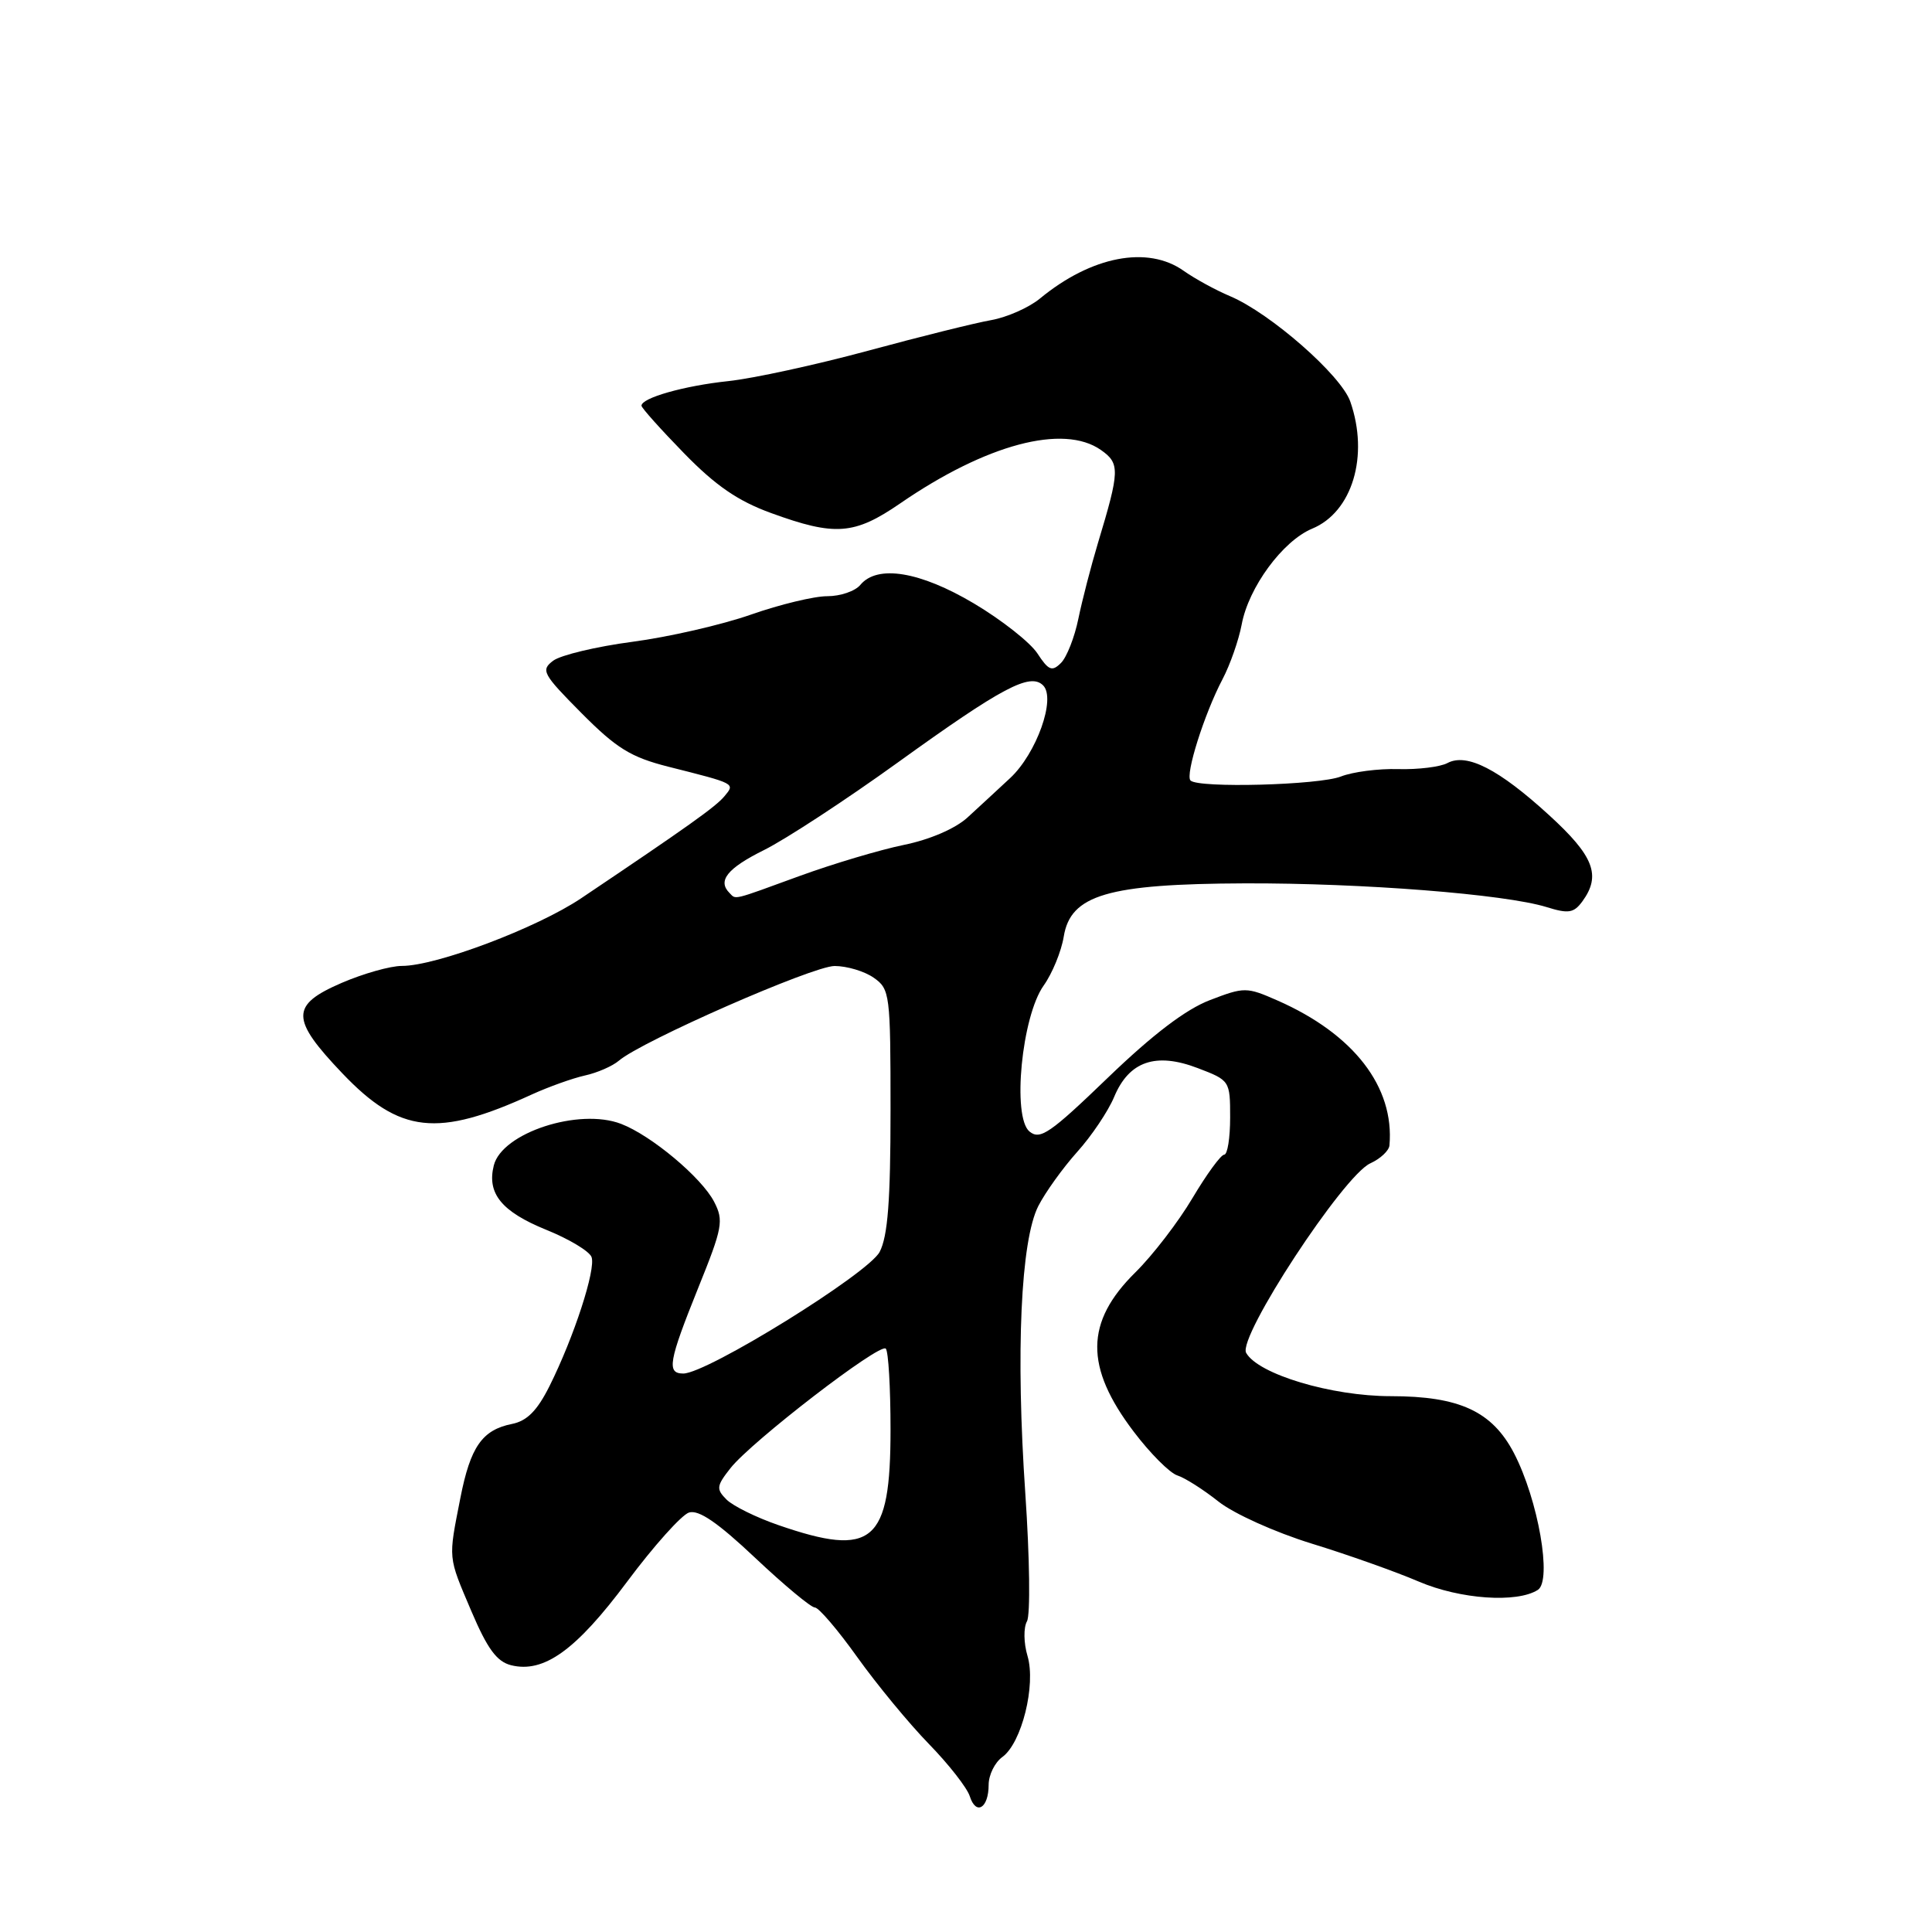 <?xml version="1.0" encoding="UTF-8" standalone="no"?>
<!DOCTYPE svg PUBLIC "-//W3C//DTD SVG 1.1//EN" "http://www.w3.org/Graphics/SVG/1.1/DTD/svg11.dtd" >
<svg xmlns="http://www.w3.org/2000/svg" xmlns:xlink="http://www.w3.org/1999/xlink" version="1.1" viewBox="0 0 256 256">
 <g >
 <path fill="currentColor"
d=" M 131.00 236.50 C 131.00 235.19 131.82 233.53 132.82 232.81 C 135.38 230.96 137.29 223.28 136.15 219.42 C 135.64 217.72 135.61 215.66 136.08 214.83 C 136.54 214.00 136.44 206.39 135.86 197.91 C 134.58 179.22 135.25 164.36 137.59 159.79 C 138.52 157.98 140.83 154.76 142.73 152.64 C 144.64 150.52 146.84 147.24 147.63 145.35 C 149.60 140.62 153.14 139.40 158.71 141.53 C 162.96 143.15 163.00 143.21 163.00 148.08 C 163.00 150.79 162.65 153.00 162.21 153.00 C 161.78 153.00 159.89 155.59 158.01 158.75 C 156.14 161.91 152.73 166.34 150.45 168.59 C 143.77 175.17 143.71 181.13 150.23 189.71 C 152.40 192.58 155.00 195.18 156.00 195.50 C 157.01 195.82 159.46 197.38 161.45 198.96 C 163.48 200.57 168.94 203.03 173.79 204.53 C 178.58 206.00 184.97 208.27 188.00 209.57 C 193.47 211.91 201.00 212.44 203.77 210.67 C 205.69 209.44 203.82 198.73 200.61 192.55 C 197.72 187.01 193.39 185.00 184.29 185.00 C 176.42 185.00 166.71 182.09 165.12 179.26 C 163.97 177.19 177.99 155.78 181.57 154.15 C 182.91 153.54 184.05 152.47 184.11 151.77 C 184.79 144.02 179.37 137.01 169.27 132.57 C 165.18 130.77 164.88 130.77 160.32 132.52 C 157.13 133.74 152.76 137.06 146.81 142.79 C 139.14 150.18 137.82 151.09 136.41 149.93 C 134.09 148.00 135.38 134.68 138.29 130.59 C 139.43 128.99 140.63 126.07 140.95 124.11 C 141.85 118.57 146.78 117.12 164.95 117.05 C 180.49 117.00 199.38 118.48 204.92 120.19 C 207.83 121.10 208.54 120.98 209.67 119.44 C 212.19 115.99 211.20 113.43 205.25 108.00 C 198.60 101.92 194.35 99.74 191.79 101.11 C 190.84 101.62 187.91 101.98 185.28 101.91 C 182.65 101.83 179.23 102.28 177.68 102.89 C 174.79 104.03 158.79 104.46 157.75 103.42 C 157.02 102.69 159.57 94.60 161.99 90.00 C 163.00 88.08 164.14 84.81 164.53 82.75 C 165.44 77.83 169.97 71.67 173.87 70.05 C 179.19 67.85 181.43 60.40 178.92 53.21 C 177.71 49.72 168.32 41.50 163.00 39.25 C 161.07 38.44 158.31 36.92 156.85 35.89 C 152.08 32.50 144.62 33.94 137.82 39.54 C 136.35 40.76 133.42 42.05 131.32 42.42 C 129.22 42.79 121.88 44.61 115.00 46.48 C 108.12 48.34 99.80 50.15 96.50 50.50 C 90.65 51.12 85.00 52.72 85.00 53.76 C 85.00 54.04 87.53 56.87 90.63 60.05 C 94.82 64.35 97.77 66.38 102.17 67.98 C 110.65 71.07 113.20 70.88 119.27 66.71 C 130.66 58.87 140.90 56.14 145.87 59.62 C 148.42 61.41 148.39 62.33 145.47 72.00 C 144.56 75.03 143.40 79.51 142.89 81.98 C 142.39 84.44 141.35 87.08 140.59 87.84 C 139.40 89.03 138.94 88.84 137.46 86.58 C 136.50 85.12 132.72 82.14 129.05 79.96 C 121.91 75.72 116.25 74.79 114.00 77.50 C 113.32 78.33 111.35 79.00 109.63 79.00 C 107.91 78.99 103.35 80.09 99.50 81.44 C 95.65 82.79 88.59 84.41 83.81 85.04 C 79.03 85.67 74.31 86.80 73.31 87.54 C 71.63 88.80 71.89 89.29 77.05 94.49 C 81.70 99.17 83.59 100.33 88.55 101.59 C 97.54 103.86 97.42 103.79 95.99 105.51 C 94.85 106.89 91.11 109.55 77.00 119.03 C 71.14 122.96 57.79 128.00 53.24 127.99 C 51.73 127.99 48.15 129.00 45.27 130.24 C 38.47 133.18 38.48 135.00 45.37 142.23 C 52.97 150.20 57.97 150.76 70.50 145.01 C 72.70 144.01 75.85 142.88 77.50 142.51 C 79.15 142.15 81.17 141.26 82.00 140.55 C 84.99 137.97 107.70 128.00 110.59 128.00 C 112.22 128.00 114.56 128.70 115.78 129.56 C 117.92 131.06 118.00 131.71 118.00 147.11 C 118.00 159.07 117.64 163.80 116.56 165.88 C 115.08 168.74 93.68 182.00 90.54 182.00 C 88.31 182.00 88.59 180.41 92.51 170.67 C 95.75 162.65 95.92 161.74 94.62 159.23 C 92.96 156.03 86.30 150.45 82.30 148.92 C 76.72 146.77 66.51 150.10 65.43 154.43 C 64.50 158.14 66.46 160.55 72.39 162.96 C 75.39 164.17 78.09 165.79 78.38 166.56 C 78.99 168.15 76.06 177.16 72.81 183.67 C 71.18 186.92 69.84 188.28 67.84 188.68 C 63.89 189.47 62.33 191.71 61.00 198.50 C 59.39 206.70 59.33 206.13 62.45 213.47 C 64.58 218.47 65.82 220.17 67.72 220.65 C 72.06 221.73 76.32 218.67 83.09 209.59 C 86.61 204.86 90.31 200.74 91.29 200.42 C 92.57 200.01 95.10 201.74 100.06 206.42 C 103.90 210.04 107.46 213.00 107.97 213.00 C 108.48 213.00 111.01 215.96 113.60 219.59 C 116.19 223.21 120.45 228.38 123.08 231.08 C 125.71 233.78 128.15 236.90 128.50 238.01 C 129.33 240.61 131.00 239.60 131.00 236.50 Z  M 103.16 202.09 C 100.22 201.08 97.12 199.55 96.27 198.70 C 94.88 197.31 94.93 196.90 96.79 194.54 C 99.58 191.00 116.58 177.91 117.37 178.70 C 117.72 179.05 118.00 183.88 118.00 189.44 C 118.00 204.42 115.67 206.41 103.16 202.09 Z  M 96.67 118.33 C 95.04 116.71 96.37 115.05 101.25 112.63 C 104.14 111.19 112.10 105.98 118.94 101.05 C 132.80 91.06 136.50 89.10 138.22 90.82 C 139.95 92.55 137.34 99.85 133.85 103.10 C 132.21 104.63 129.66 106.98 128.19 108.33 C 126.58 109.80 123.19 111.26 119.74 111.96 C 116.58 112.61 110.38 114.46 105.96 116.07 C 96.90 119.38 97.55 119.22 96.67 118.33 Z "/>
</g>
</svg>